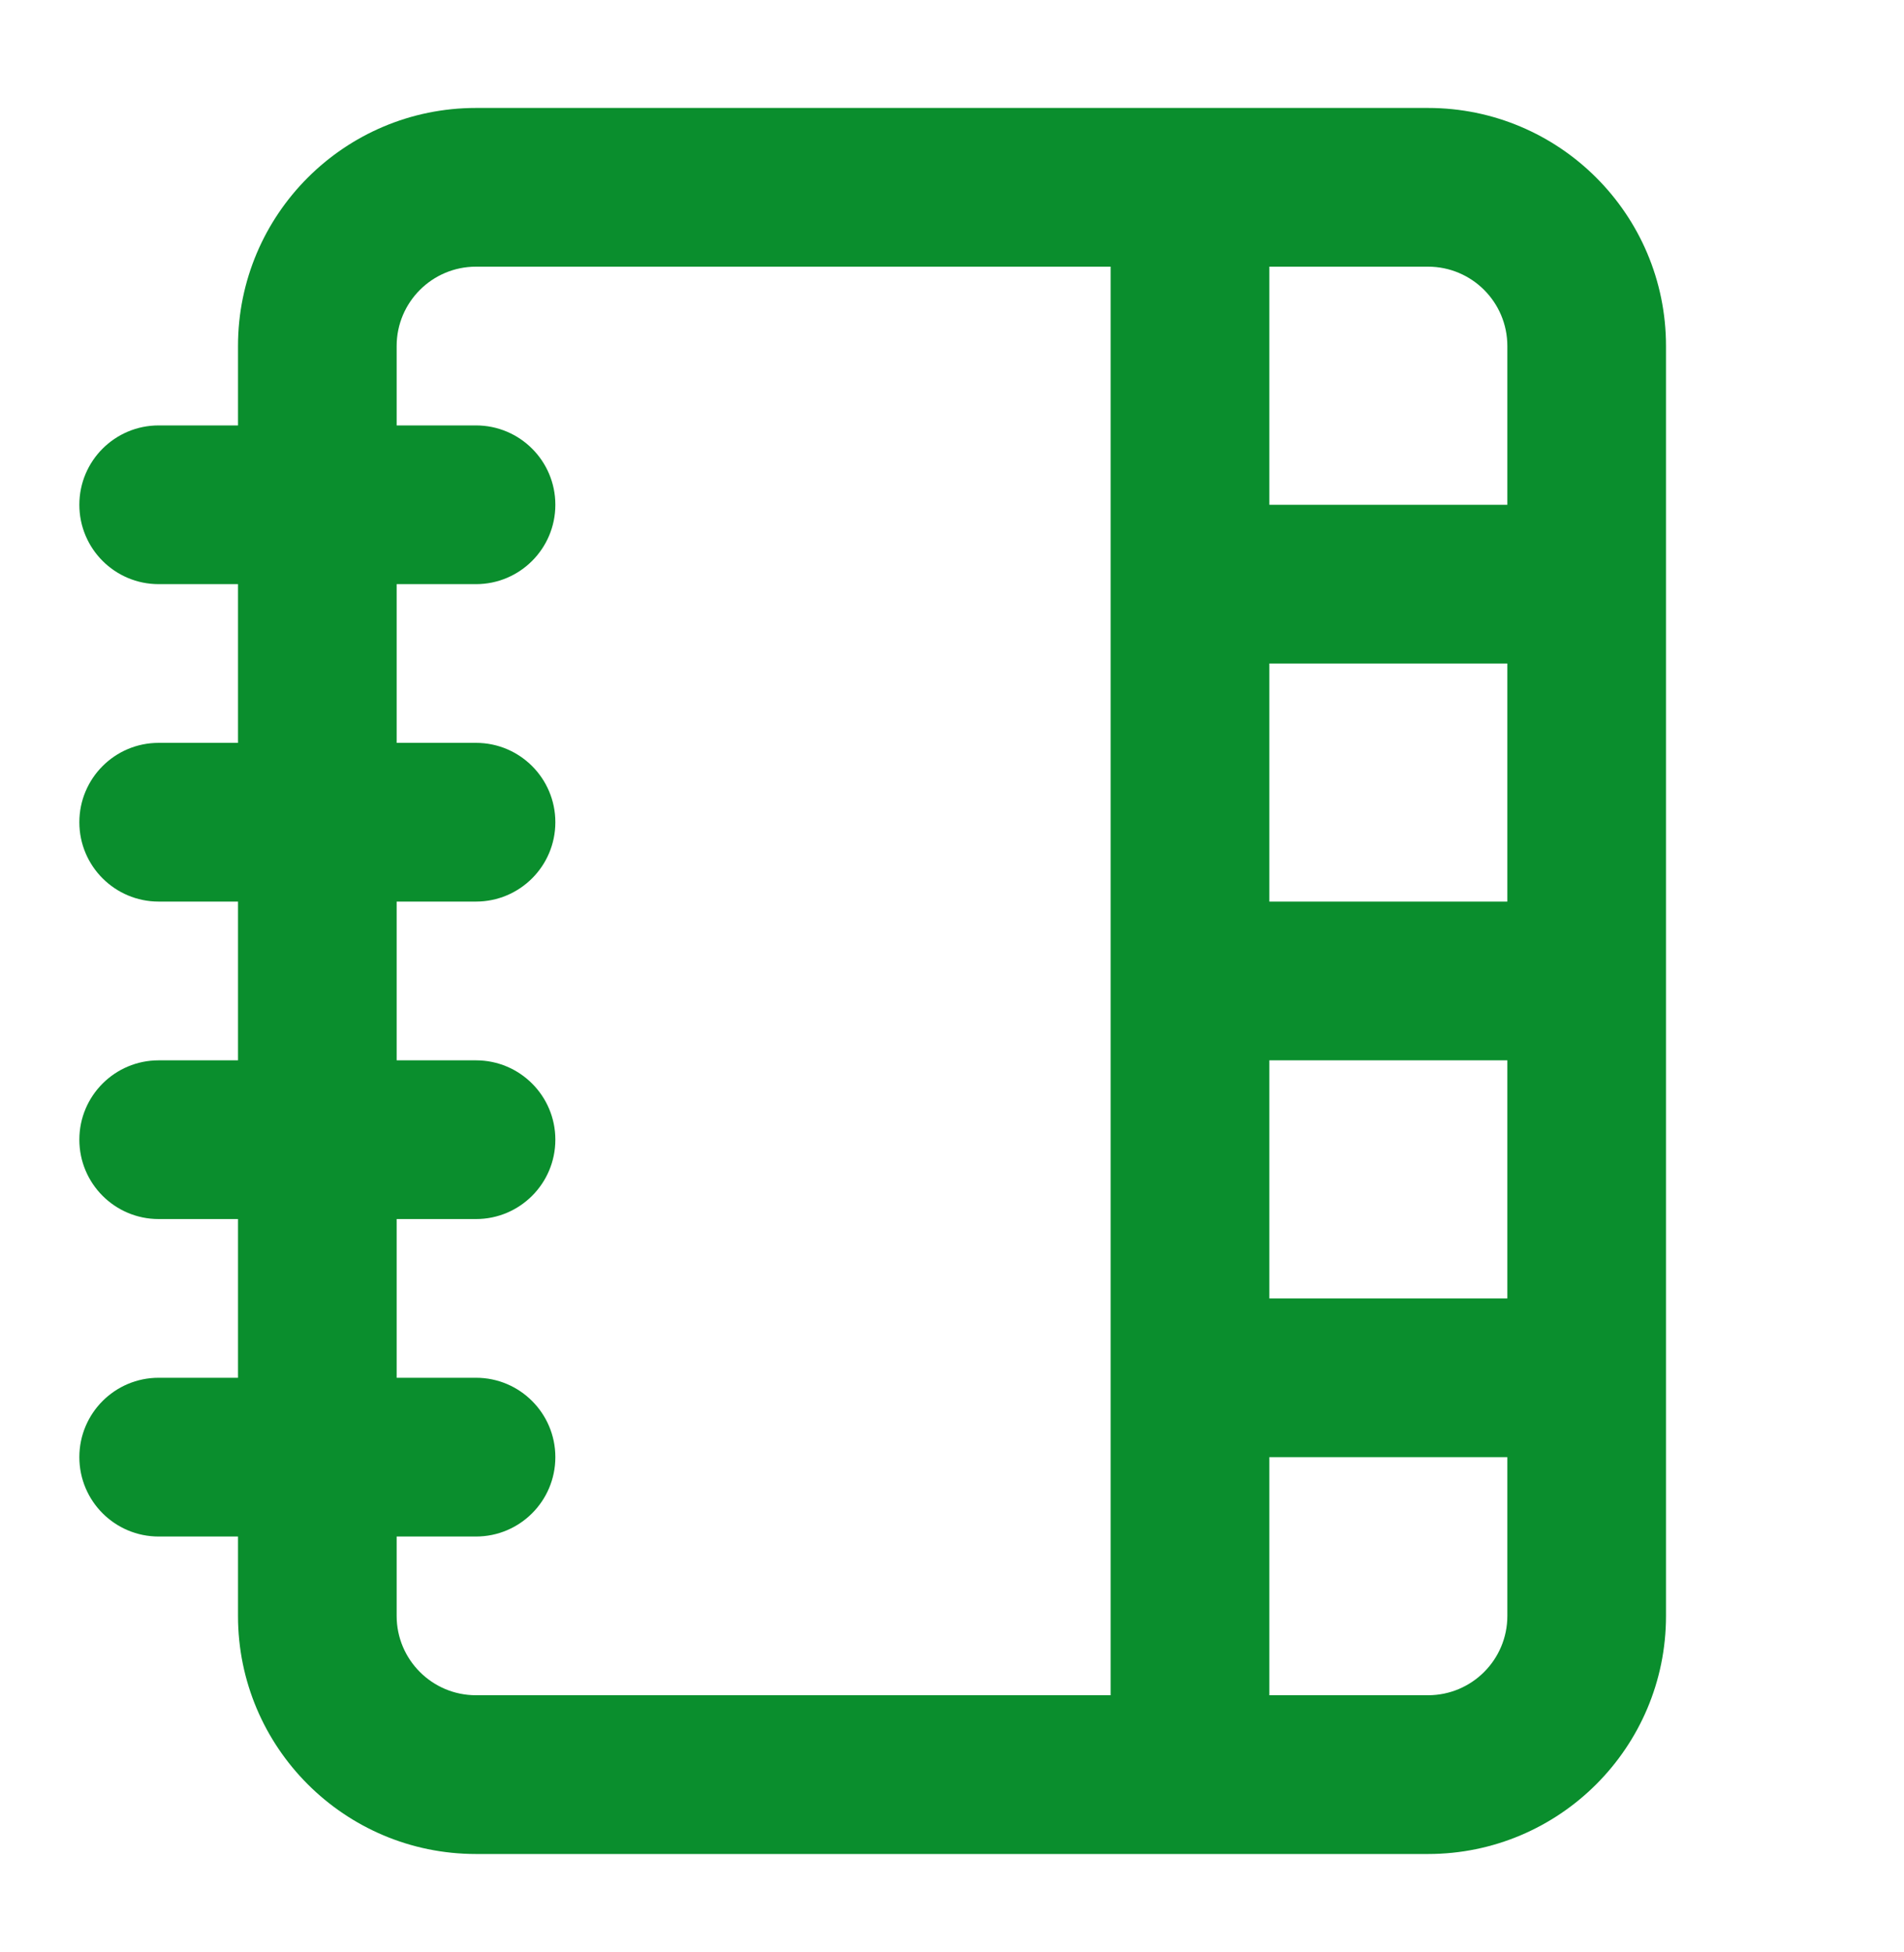 <svg width="40" height="41" viewBox="0 0 40 41" fill="none" xmlns="http://www.w3.org/2000/svg">
<path fill-rule="evenodd" clip-rule="evenodd" d="M30 2.267C32.761 2.267 35 4.505 35 7.267V33.934C35 36.695 32.761 38.934 30 38.934H10C7.239 38.934 5 36.695 5 33.934V32.267H3.333C2.413 32.267 1.667 31.521 1.667 30.6C1.667 29.68 2.413 28.933 3.333 28.933H5V25.6H3.333C2.413 25.6 1.667 24.854 1.667 23.933C1.667 23.013 2.413 22.267 3.333 22.267H5V18.933H3.333C2.413 18.933 1.667 18.187 1.667 17.267C1.667 16.346 2.413 15.6 3.333 15.6H5V12.267H3.333C2.413 12.267 1.667 11.521 1.667 10.6C1.667 9.68 2.413 8.934 3.333 8.934H5V7.267C5 4.505 7.239 2.267 10 2.267H30ZM10 5.6C9.08 5.6 8.333 6.346 8.333 7.267V8.934H10C10.921 8.934 11.667 9.68 11.667 10.6C11.667 11.521 10.921 12.267 10 12.267H8.333V15.6H10C10.921 15.6 11.667 16.346 11.667 17.267C11.667 18.187 10.921 18.933 10 18.933H8.333V22.267H10C10.921 22.267 11.667 23.013 11.667 23.933C11.667 24.854 10.921 25.6 10 25.6H8.333V28.933H10C10.921 28.933 11.667 29.68 11.667 30.6C11.667 31.521 10.921 32.267 10 32.267H8.333V33.934C8.333 34.854 9.08 35.6 10 35.6H23.333V5.6H10ZM26.667 30.6V35.6H30C30.921 35.6 31.667 34.854 31.667 33.934V30.6H26.667ZM26.667 27.267H31.667V22.267H26.667V27.267ZM26.667 18.933H31.667V13.934H26.667V18.933ZM26.667 10.6H31.667V7.267C31.667 6.346 30.921 5.6 30 5.6H26.667V10.6Z" fill="#0A8E2D"/>
</svg>
